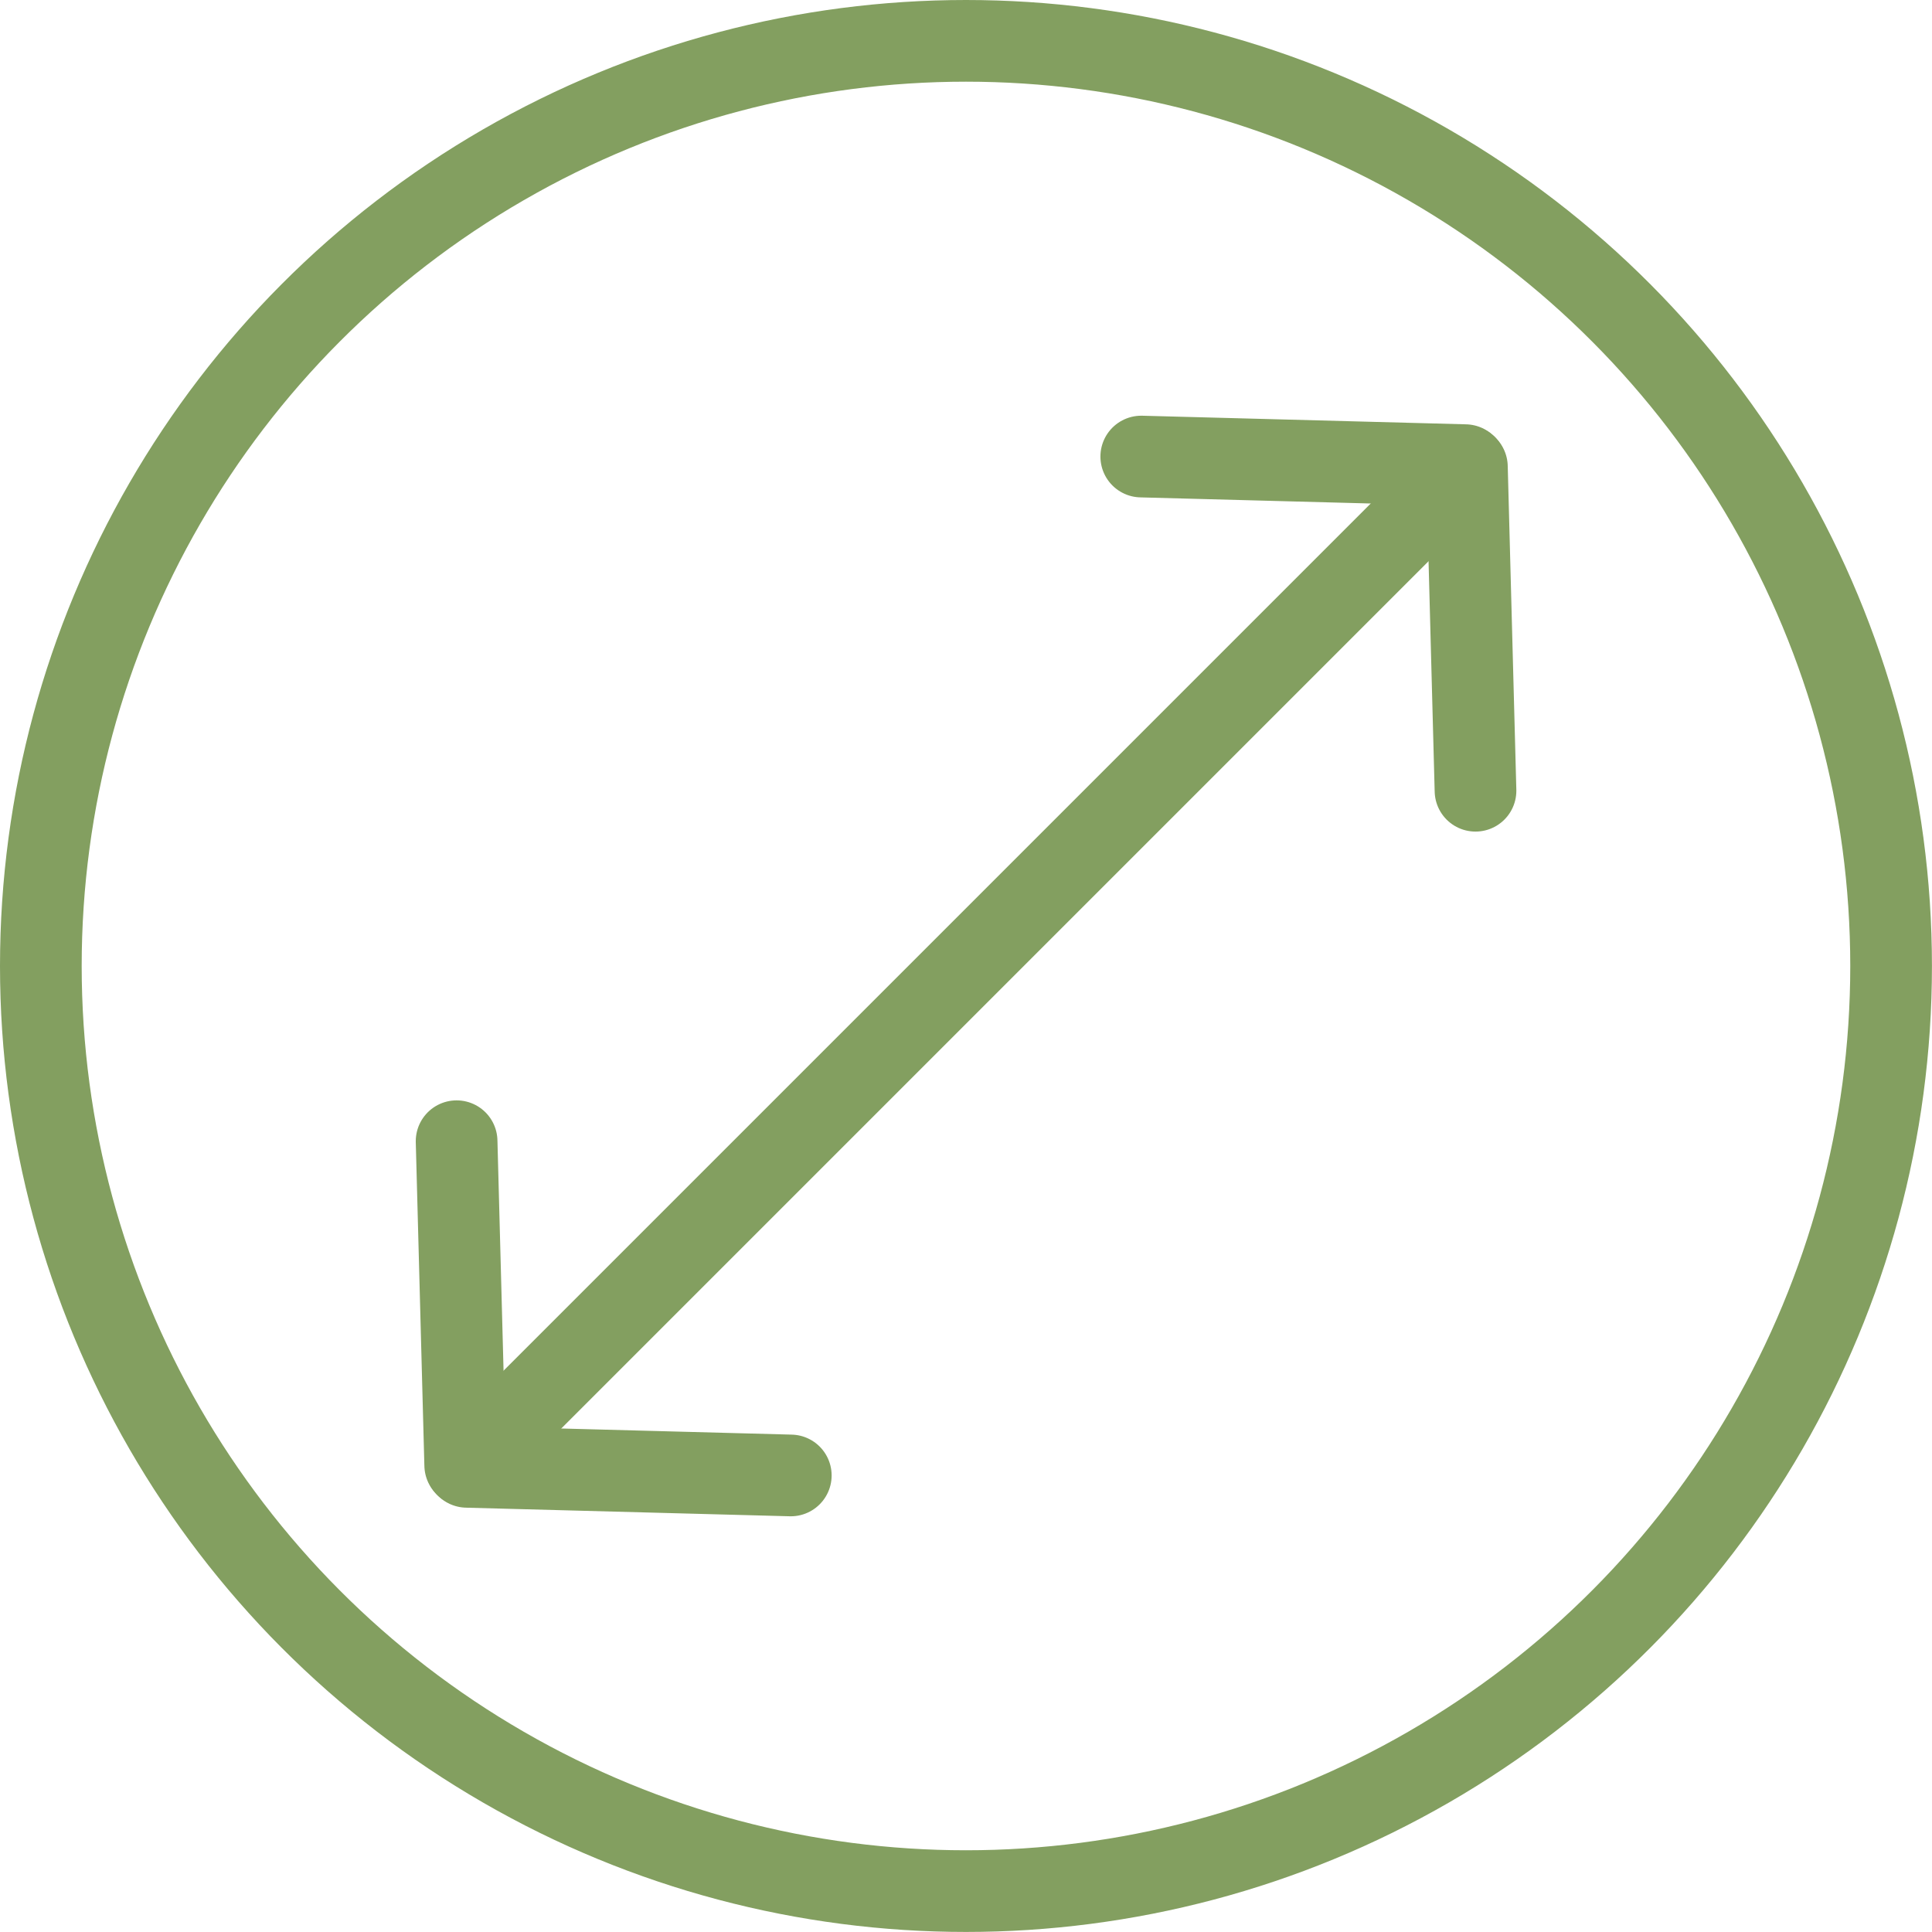 <svg xmlns="http://www.w3.org/2000/svg" width="35.479" height="35.479" viewBox="0 0 35.479 35.479">
  <g id="param_diam" transform="translate(-8030.607 -826.783)">
    <g id="Сгруппировать_845" data-name="Сгруппировать 845">
      <g id="Сгруппировать_841" data-name="Сгруппировать 841">
        <g id="Сгруппировать_840" data-name="Сгруппировать 840">
          <g id="Сгруппировать_839" data-name="Сгруппировать 839">
            <line id="Линия_280" data-name="Линия 280" x2="0.158" y2="5.948" transform="translate(8038.992 847.74)" fill="none" stroke="#839f60" stroke-linecap="round" stroke-linejoin="round" stroke-width="1.5"/>
            <line id="Линия_281" data-name="Линия 281" x1="5.948" y1="0.158" transform="translate(8039.181 853.72)" fill="none" stroke="#839f60" stroke-linecap="round" stroke-linejoin="round" stroke-width="1.5"/>
          </g>
        </g>
      </g>
      <g id="Сгруппировать_844" data-name="Сгруппировать 844">
        <g id="Сгруппировать_843" data-name="Сгруппировать 843">
          <g id="Сгруппировать_842" data-name="Сгруппировать 842">
            <line id="Линия_282" data-name="Линия 282" x1="0.158" y1="5.948" transform="translate(8057.545 835.356)" fill="none" stroke="#839f60" stroke-linecap="round" stroke-linejoin="round" stroke-width="1.5"/>
            <line id="Линия_283" data-name="Линия 283" x2="5.948" y2="0.158" transform="translate(8051.565 835.167)" fill="none" stroke="#839f60" stroke-linecap="round" stroke-linejoin="round" stroke-width="1.5"/>
          </g>
        </g>
      </g>
      <line id="Линия_284" data-name="Линия 284" x1="18.364" y2="18.364" transform="translate(8039.165 835.34)" fill="none" stroke="#839f60" stroke-linecap="round" stroke-linejoin="round" stroke-width="1.5"/>
    </g>
    <circle id="Эллипс_75" data-name="Эллипс 75" cx="16.989" cy="16.989" r="16.989" transform="translate(8031.357 827.533)" fill="none" stroke="#839f60" stroke-linecap="round" stroke-linejoin="round" stroke-width="1.5"/>
  </g>
</svg>
